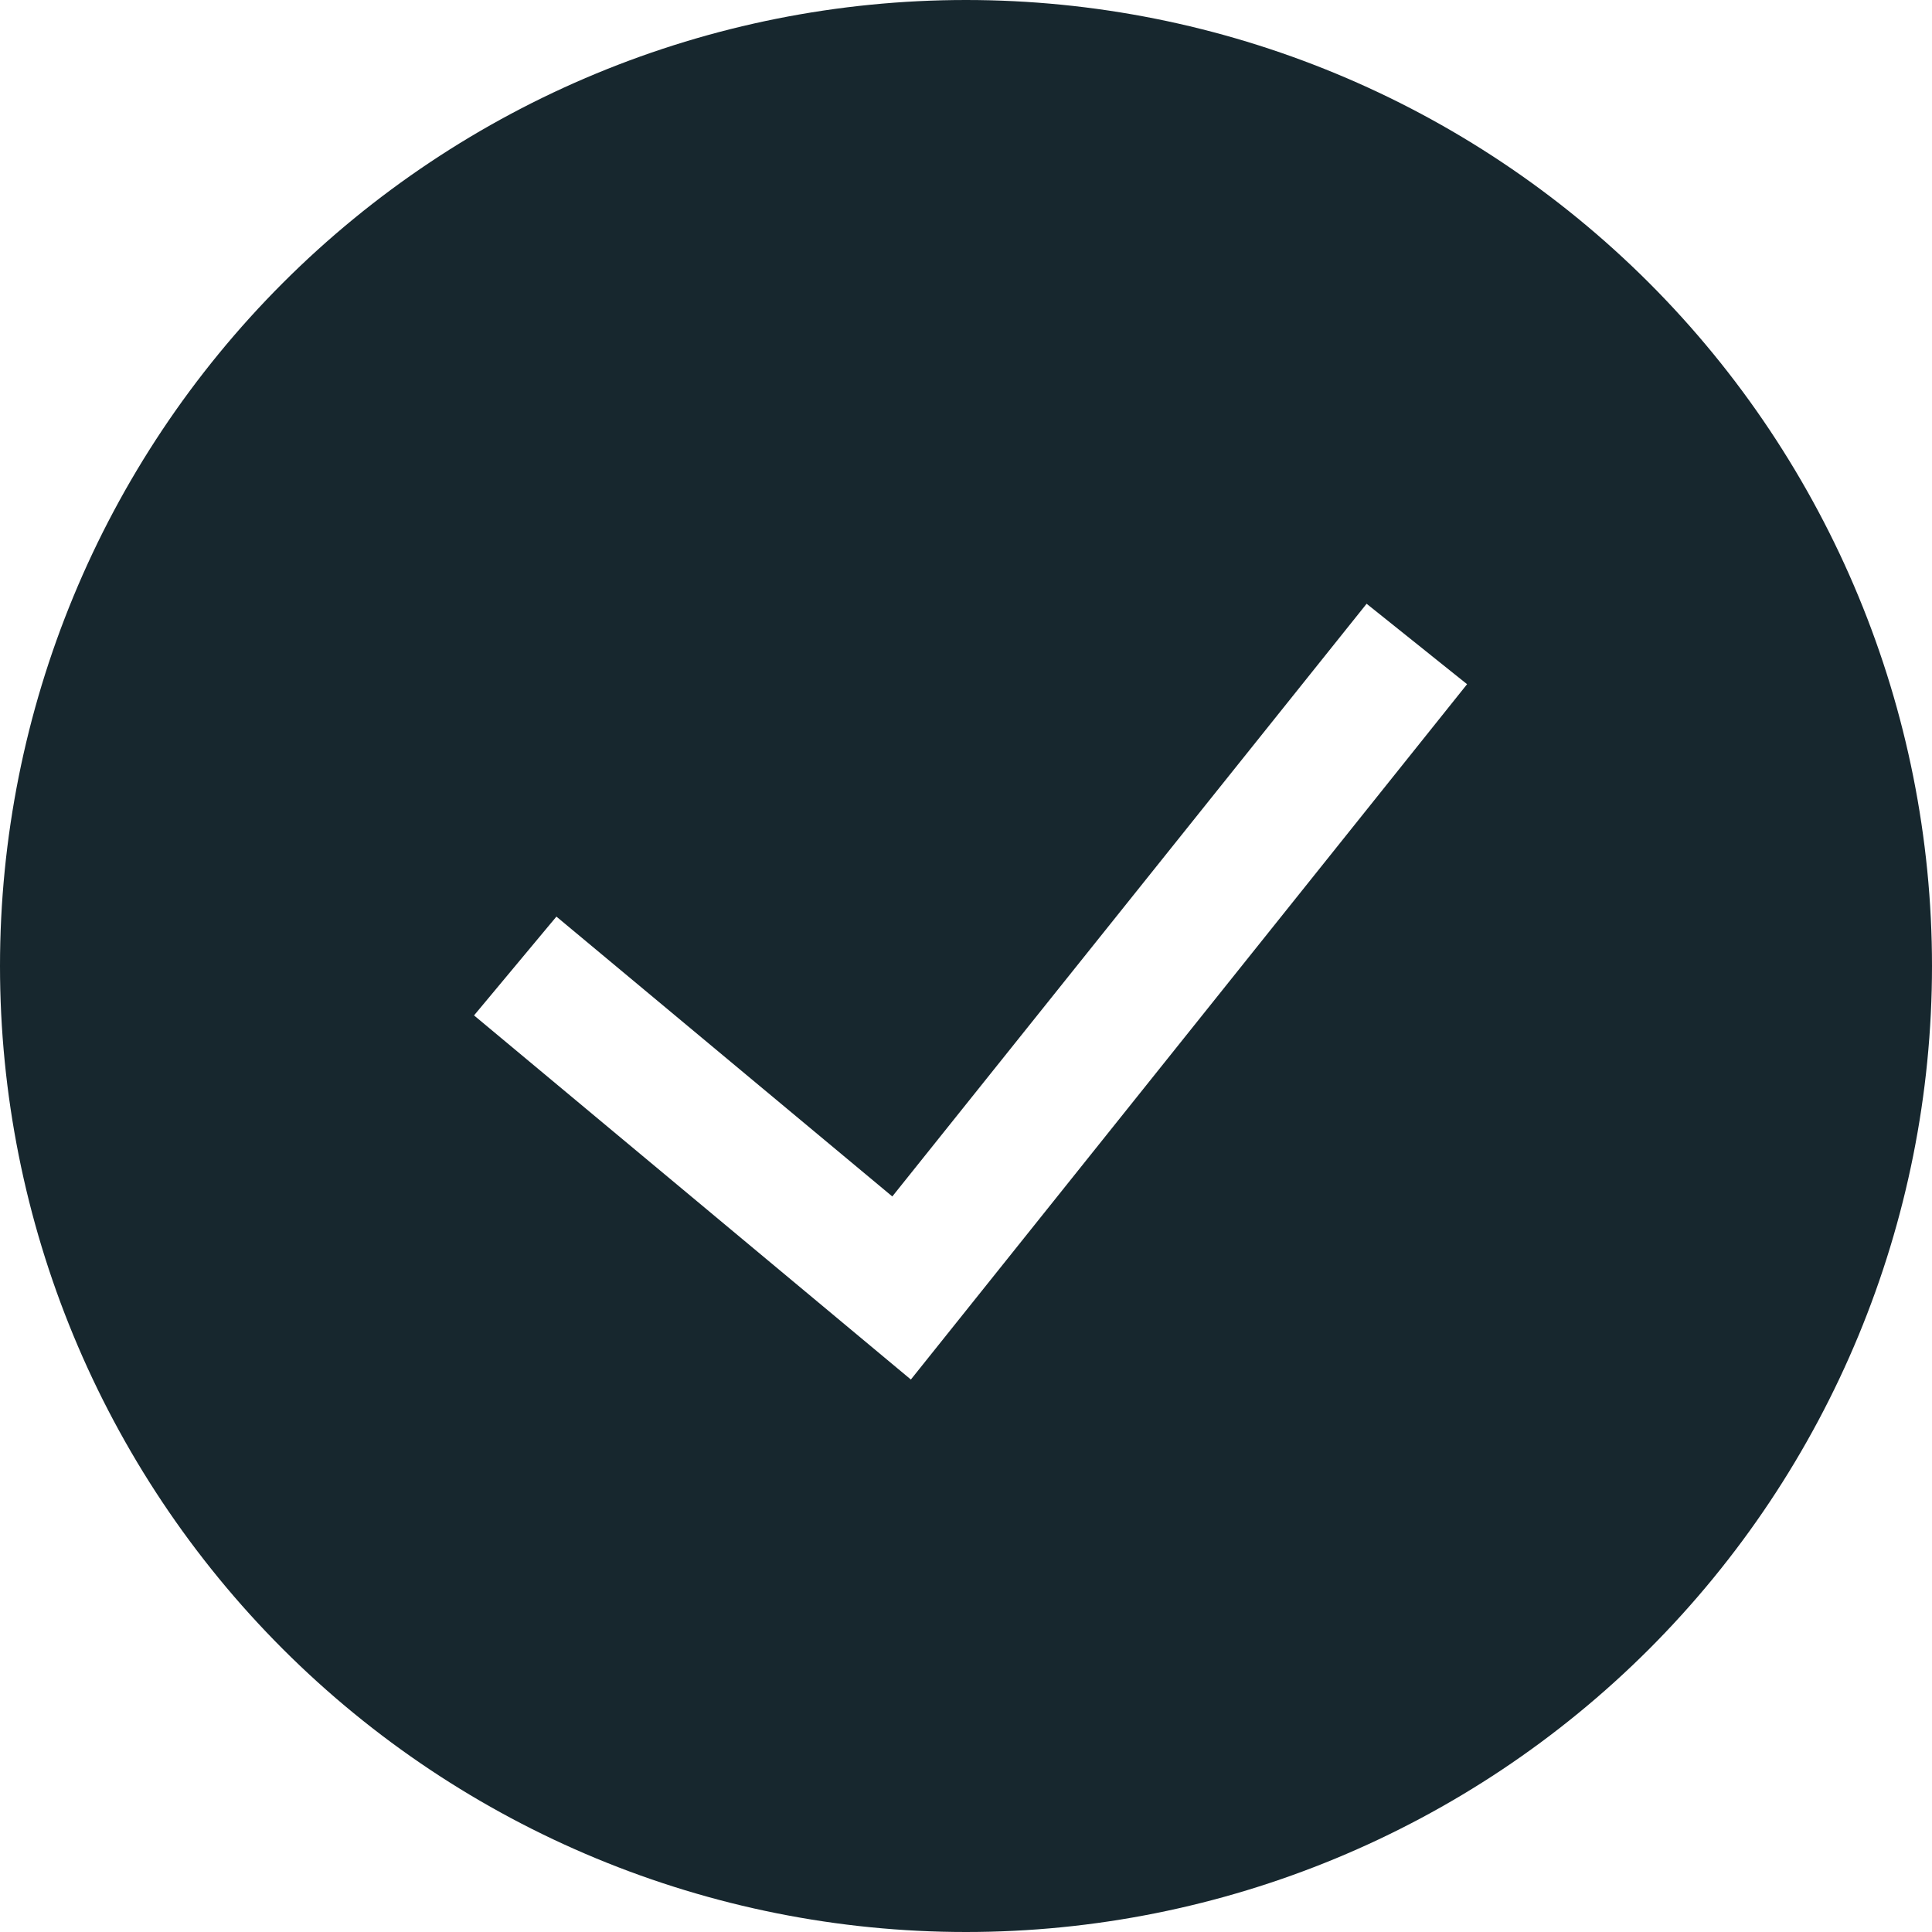 <svg width="14" height="14" viewBox="0 0 14 14" fill="none" xmlns="http://www.w3.org/2000/svg">
<g clip-path="url(#clip0_233_3788)">
<path fill-rule="evenodd" clip-rule="evenodd" d="M0 7C0 5.143 0.737 3.363 2.05 2.05C3.363 0.737 5.143 0 7 0C8.857 0 10.637 0.737 11.95 2.05C13.262 3.363 14 5.143 14 7C14 8.857 13.262 10.637 11.95 11.95C10.637 13.262 8.857 14 7 14C5.143 14 3.363 13.262 2.05 11.95C0.737 10.637 0 8.857 0 7H0ZM6.601 9.996L10.631 4.958L9.903 4.375L6.466 8.67L4.032 6.642L3.435 7.358L6.601 9.997V9.996Z" fill="#17272E"/>
</g>
<defs>
<clipPath id="clip0_233_3788">
<rect width="14" height="14" fill="white"/>
</clipPath>
</defs>
</svg>
